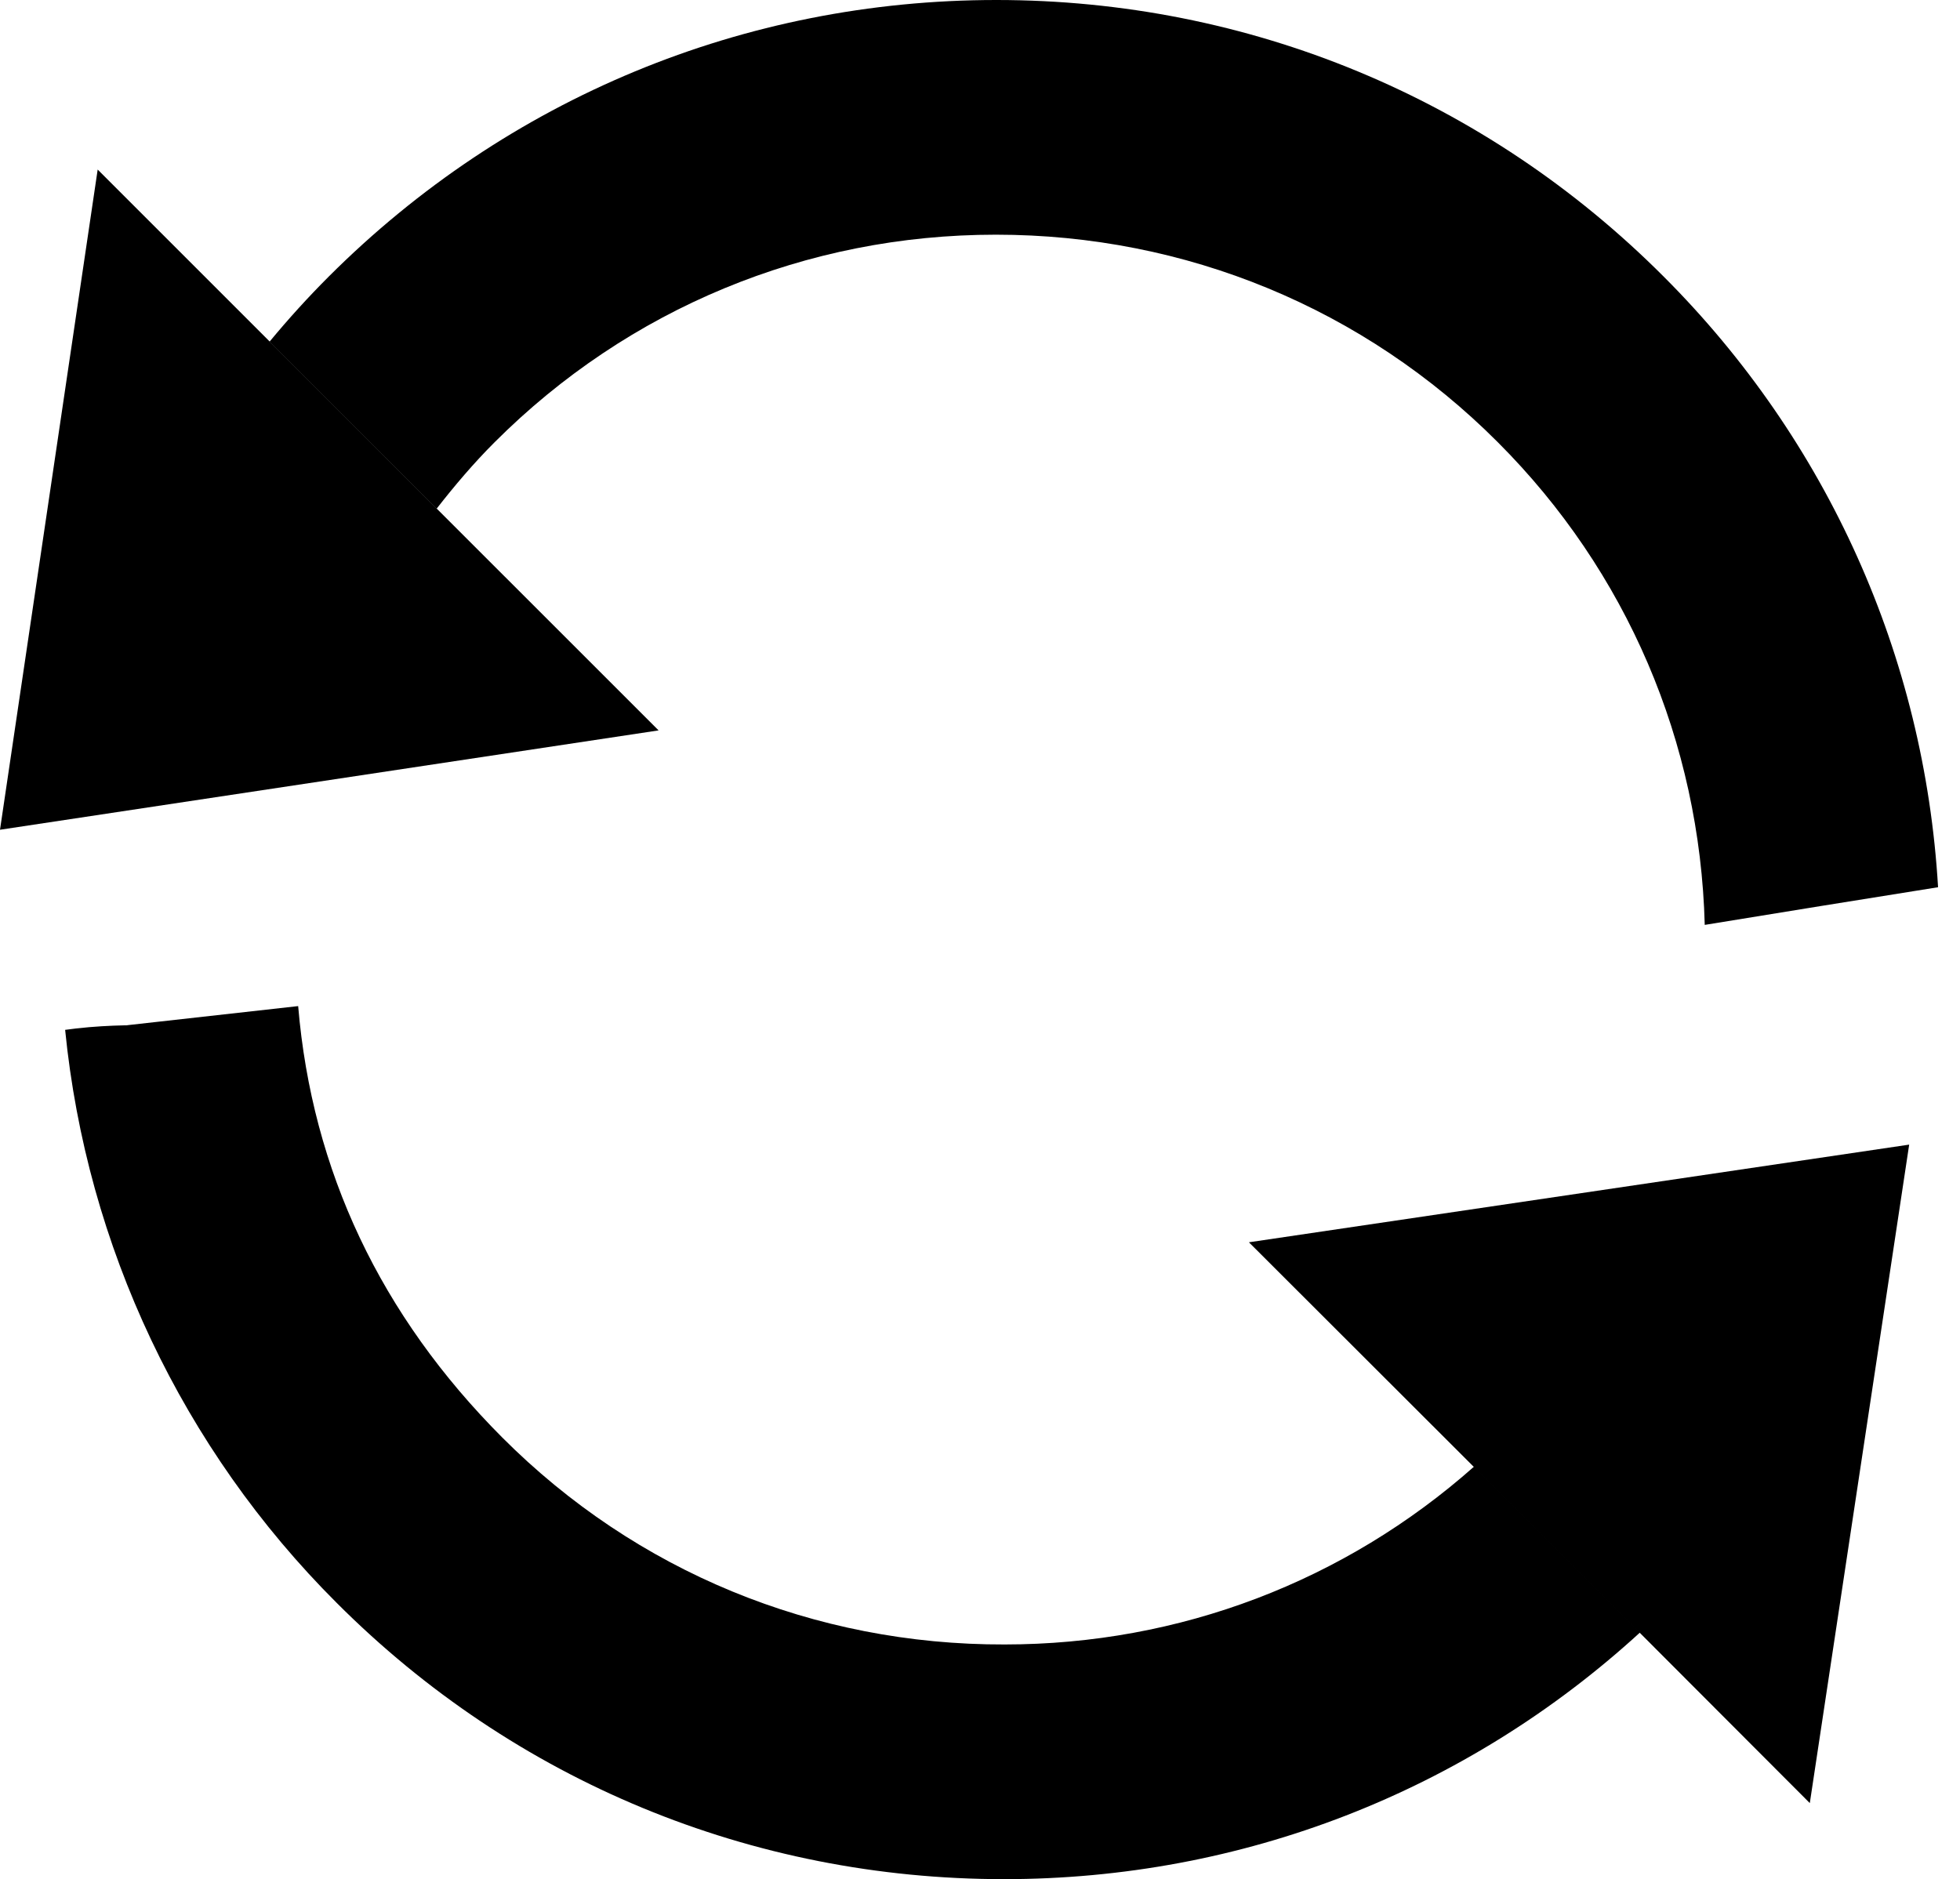 <svg width="73" height="70" viewBox="0 0 73 70" fill="none" xmlns="http://www.w3.org/2000/svg">
<path d="M14.194 36.688L13.15 36.719L14.194 36.688Z" fill="#000000"/>
<path d="M18.708 53.548C14.173 49.003 11.621 43.603 11.105 37.477L4.788 38.183L4.704 38.194H4.619C4.124 38.204 3.48 38.236 2.837 38.31C2.7 38.331 2.563 38.341 2.426 38.362C3.227 46.419 6.792 53.969 12.539 59.706C19.172 66.35 27.998 69.998 37.394 69.998C46.242 69.998 54.594 66.75 61.09 60.803L54.91 54.623C50.08 58.905 43.932 61.256 37.415 61.256C30.329 61.277 23.685 58.536 18.708 53.548Z" fill="#000000"/>
<path d="M37.109 0C27.724 0 18.897 3.659 12.254 10.292C11.473 11.073 10.735 11.885 10.039 12.728L16.261 18.95C16.936 18.085 17.642 17.252 18.423 16.472C23.4 11.494 30.033 8.742 37.088 8.742C44.164 8.742 50.807 11.484 55.785 16.472C60.593 21.28 63.314 27.65 63.493 34.452C66.383 33.977 69.283 33.513 72.183 33.049C71.677 24.455 68.07 16.409 61.964 10.303C55.331 3.659 46.505 0 37.109 0Z" fill="#000000"/>
<path d="M3.638 6.316L0 30.908L24.529 27.207L16.271 18.95L10.05 12.728L3.638 6.316Z" fill="#000000"/>
<path d="M54.899 54.648L61.079 60.827L67.406 67.165L71.107 42.637L46.516 46.275L54.899 54.648Z" fill="#000000"/>
</svg>
